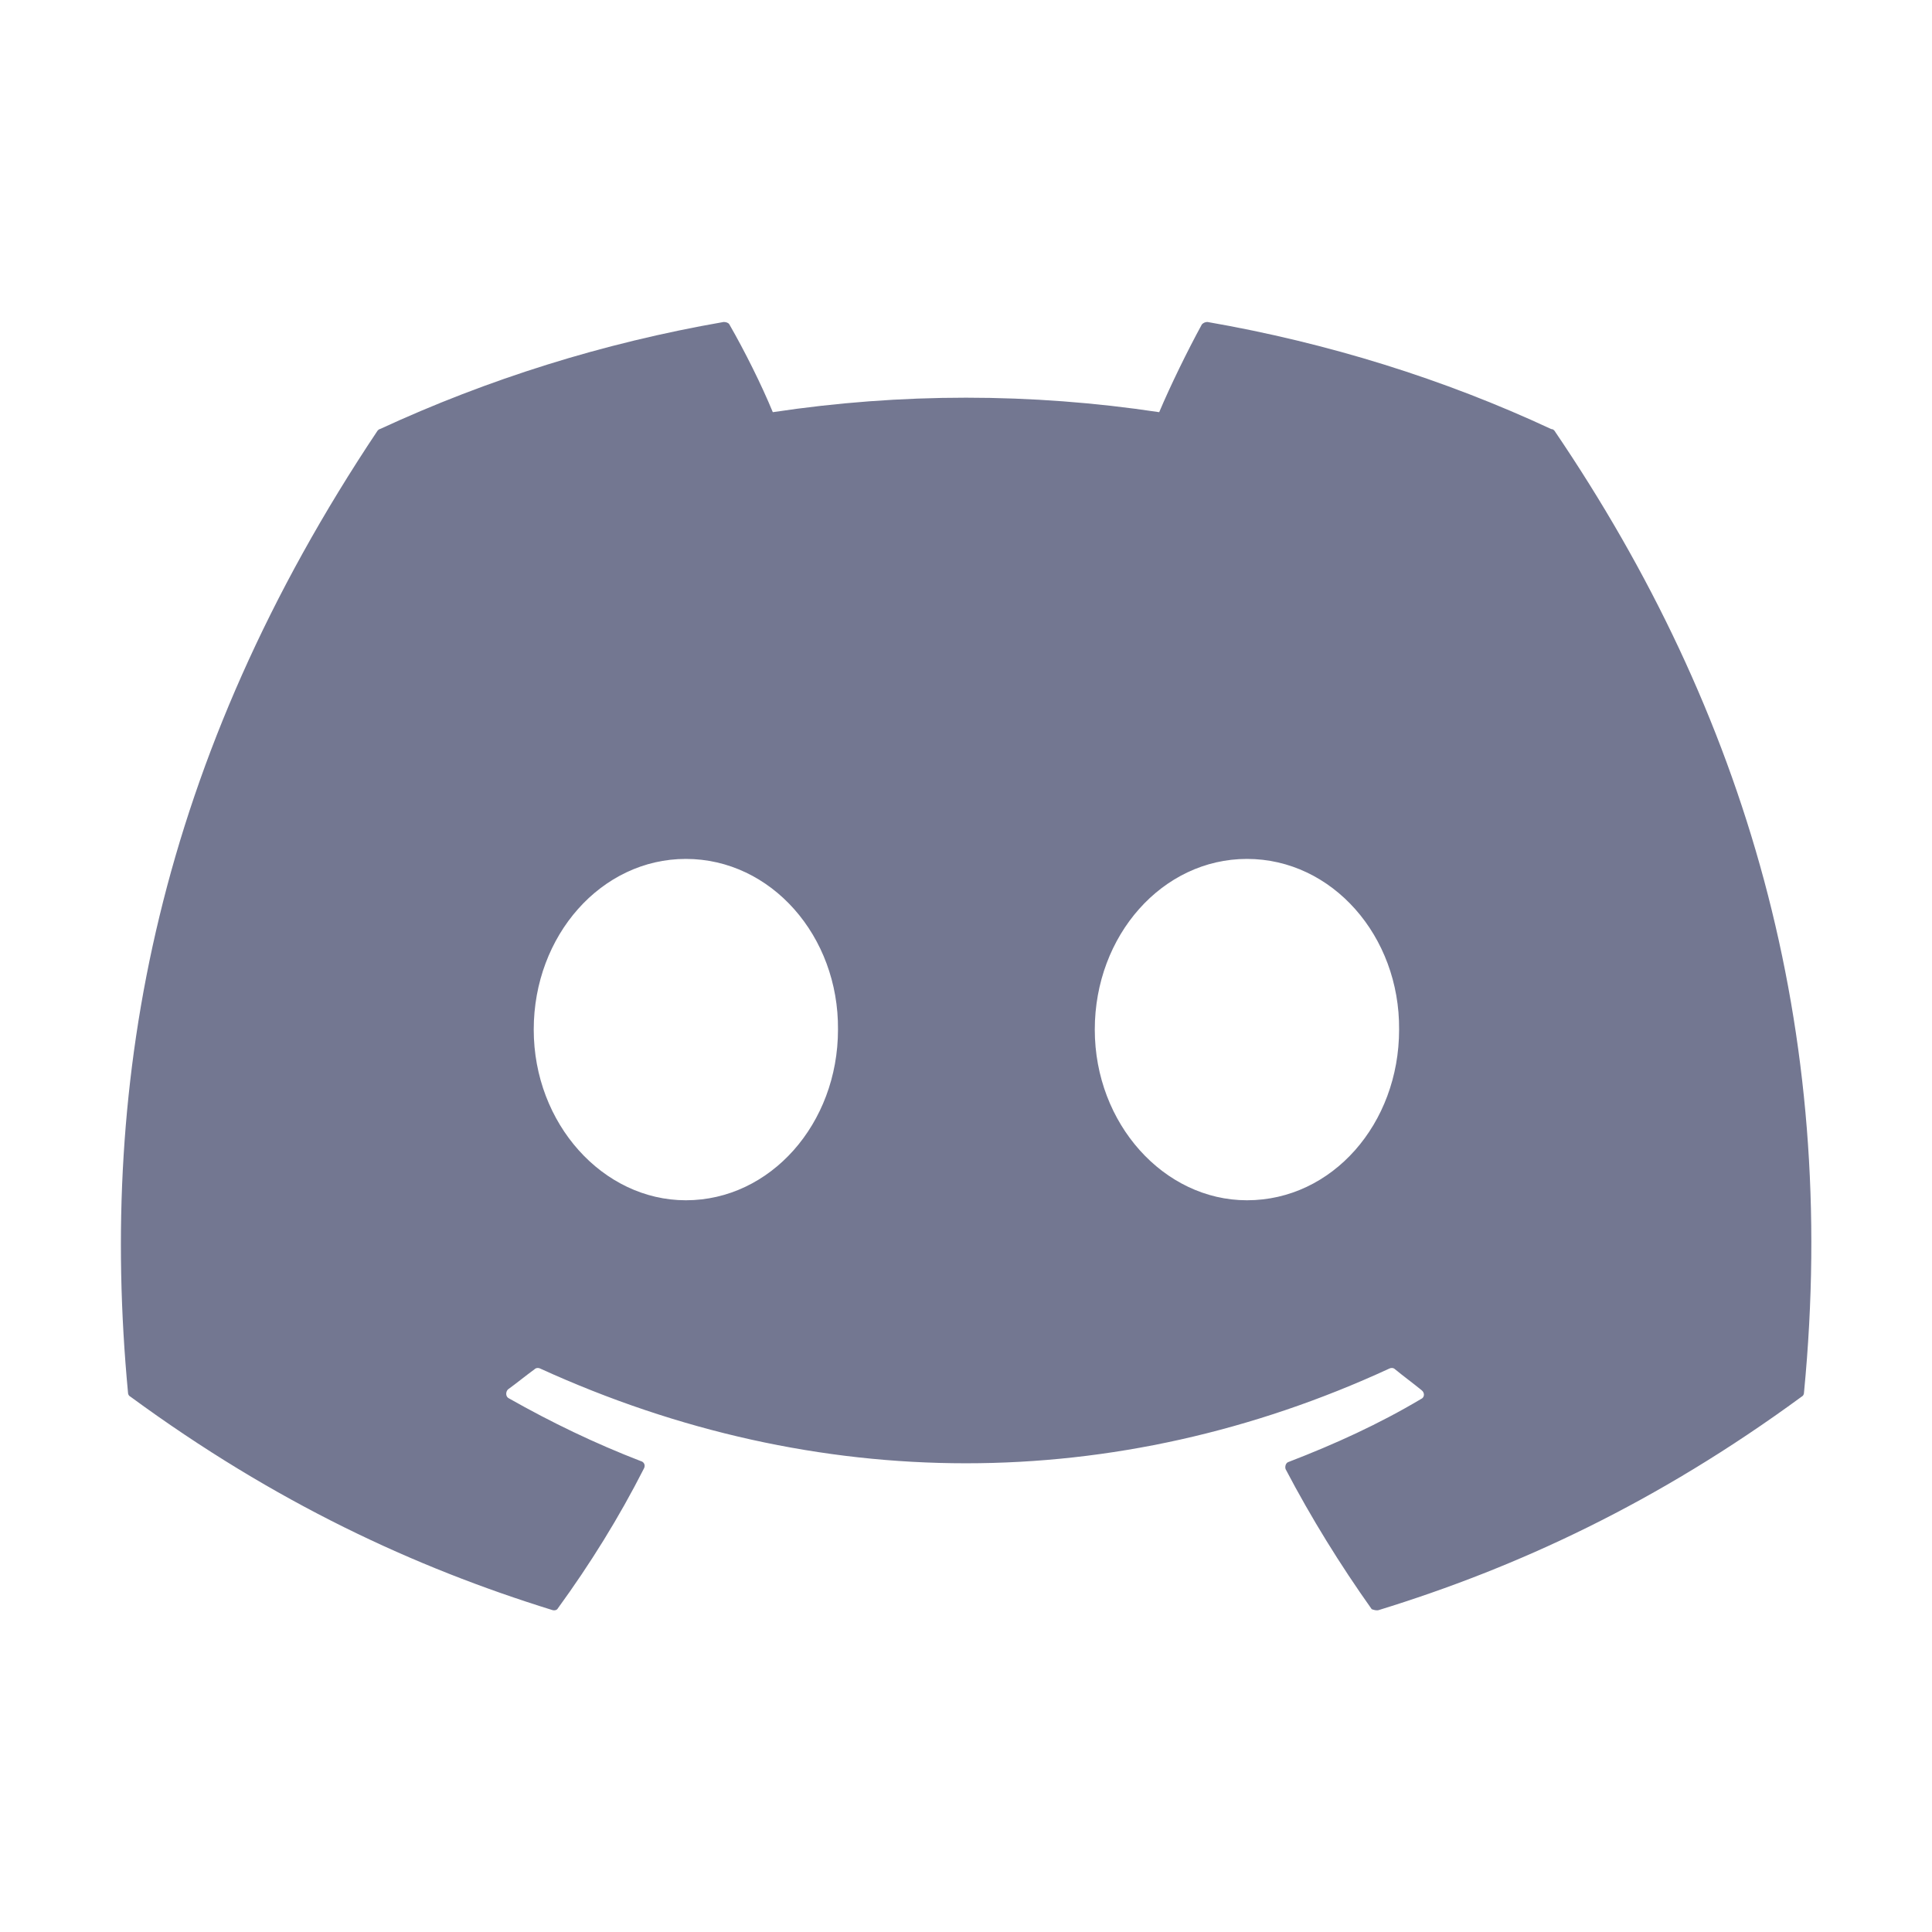 <svg width="35" height="35" viewBox="0 0 35 35" fill="none" xmlns="http://www.w3.org/2000/svg">
	<path d="M28.102 7.773C26.163 6.869 24.062 6.213 21.875 5.833C21.856 5.833 21.837 5.836 21.819 5.844C21.802 5.851 21.786 5.863 21.773 5.877C21.51 6.358 21.204 6.985 21 7.467C18.68 7.117 16.32 7.117 14 7.467C13.796 6.971 13.49 6.358 13.213 5.877C13.198 5.848 13.154 5.833 13.11 5.833C10.923 6.213 8.838 6.869 6.883 7.773C6.869 7.773 6.854 7.787 6.84 7.802C2.873 13.738 1.779 19.512 2.319 25.229C2.319 25.258 2.333 25.288 2.363 25.302C4.988 27.227 7.51 28.394 10.004 29.167C10.048 29.181 10.092 29.167 10.106 29.137C10.69 28.335 11.215 27.49 11.667 26.6C11.696 26.542 11.667 26.483 11.608 26.469C10.777 26.148 9.99 25.769 9.217 25.331C9.158 25.302 9.158 25.215 9.202 25.171C9.363 25.054 9.523 24.923 9.683 24.806C9.713 24.777 9.756 24.777 9.785 24.792C14.802 27.081 20.212 27.081 25.171 24.792C25.2 24.777 25.244 24.777 25.273 24.806C25.433 24.938 25.594 25.054 25.754 25.185C25.812 25.229 25.812 25.317 25.74 25.346C24.981 25.798 24.179 26.163 23.348 26.483C23.29 26.498 23.275 26.571 23.29 26.615C23.756 27.504 24.281 28.35 24.85 29.152C24.894 29.167 24.938 29.181 24.981 29.167C27.49 28.394 30.012 27.227 32.638 25.302C32.667 25.288 32.681 25.258 32.681 25.229C33.323 18.623 31.617 12.892 28.16 7.802C28.146 7.787 28.131 7.773 28.102 7.773ZM12.425 21.744C10.923 21.744 9.669 20.358 9.669 18.652C9.669 16.946 10.894 15.56 12.425 15.56C13.971 15.56 15.196 16.96 15.181 18.652C15.181 20.358 13.956 21.744 12.425 21.744ZM22.59 21.744C21.087 21.744 19.833 20.358 19.833 18.652C19.833 16.946 21.058 15.56 22.59 15.56C24.135 15.56 25.36 16.96 25.346 18.652C25.346 20.358 24.135 21.744 22.59 21.744Z" fill="#737791" />
</svg>
